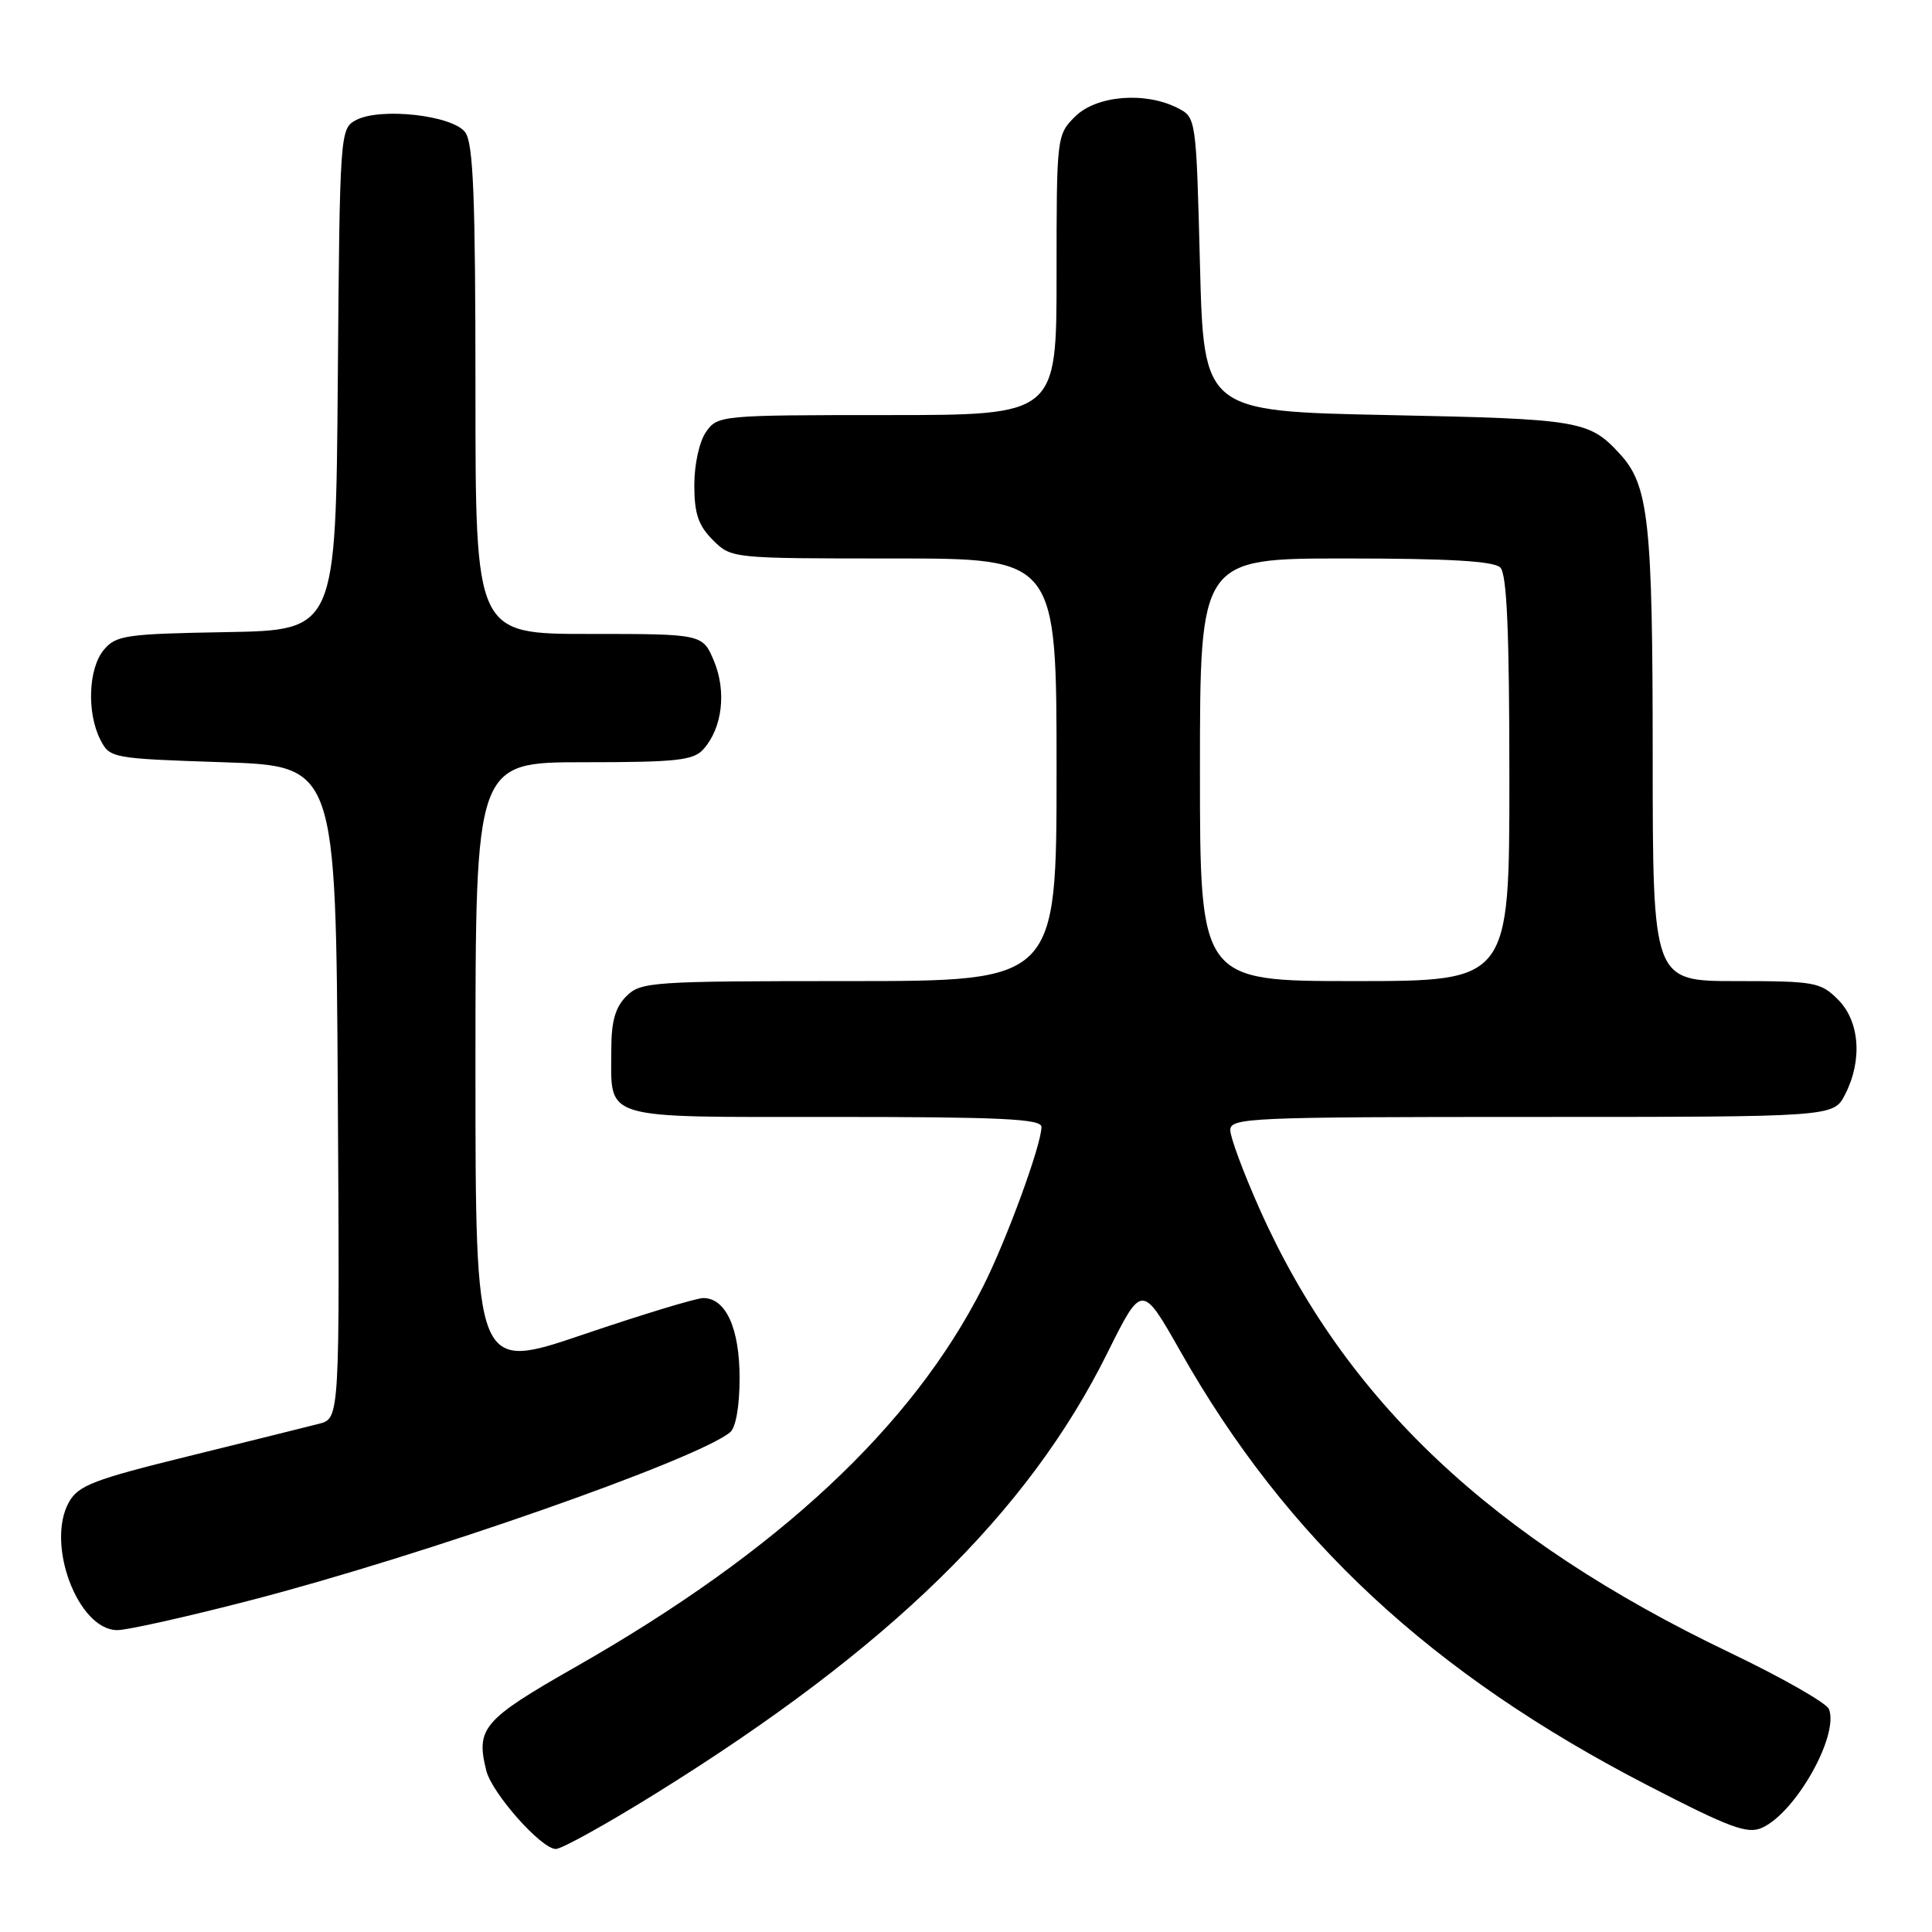 <?xml version="1.0" encoding="UTF-8" standalone="no"?>
<!DOCTYPE svg PUBLIC "-//W3C//DTD SVG 1.1//EN" "http://www.w3.org/Graphics/SVG/1.1/DTD/svg11.dtd" >
<svg xmlns="http://www.w3.org/2000/svg" xmlns:xlink="http://www.w3.org/1999/xlink" version="1.1" viewBox="0 0 256 256">
 <g >
 <path fill="currentColor"
d=" M 87.02 237.57 C 117.82 218.42 136.22 200.46 146.73 179.28 C 151.31 170.07 151.31 170.07 156.41 179.06 C 170.49 203.95 189.71 221.80 218.36 236.59 C 229.29 242.23 231.55 243.07 233.50 242.18 C 237.96 240.15 243.69 229.97 242.35 226.47 C 242.04 225.66 236.12 222.29 229.21 218.98 C 197.67 203.89 178.16 185.48 166.90 160.19 C 164.77 155.41 163.02 150.71 163.02 149.75 C 163.00 148.11 165.56 148.00 202.97 148.00 C 242.95 148.00 242.95 148.00 244.47 145.05 C 246.81 140.52 246.43 135.34 243.55 132.45 C 241.24 130.14 240.44 130.00 230.05 130.00 C 219.00 130.00 219.00 130.00 218.99 100.25 C 218.99 69.11 218.47 64.31 214.65 60.16 C 210.57 55.71 209.40 55.52 184.00 55.00 C 159.50 54.50 159.50 54.50 159.00 35.03 C 158.50 15.56 158.50 15.56 156.00 14.29 C 151.68 12.11 145.25 12.66 142.45 15.45 C 140.02 17.88 140.00 18.10 140.00 36.45 C 140.00 55.00 140.00 55.00 117.56 55.00 C 95.50 55.00 95.09 55.04 93.56 57.22 C 92.67 58.49 92.00 61.52 92.00 64.27 C 92.00 68.06 92.53 69.62 94.45 71.55 C 96.91 74.00 96.91 74.00 118.45 74.00 C 140.00 74.00 140.00 74.00 140.00 102.00 C 140.00 130.00 140.00 130.00 112.50 130.00 C 86.33 130.00 84.90 130.10 83.00 132.00 C 81.53 133.47 81.00 135.33 81.00 139.07 C 81.00 148.54 79.23 148.00 110.54 148.00 C 132.67 148.00 138.00 148.26 138.00 149.32 C 138.00 151.68 133.37 164.33 130.25 170.50 C 120.88 189.03 103.18 205.55 76.26 220.88 C 63.98 227.88 63.03 228.99 64.44 234.63 C 65.20 237.64 71.73 245.00 73.65 245.00 C 74.43 245.00 80.45 241.66 87.02 237.57 Z  M 33.23 212.04 C 56.04 206.13 92.35 193.41 96.75 189.78 C 97.50 189.16 98.00 186.31 98.00 182.60 C 98.00 176.01 96.18 172.00 93.19 172.00 C 92.26 172.00 85.09 174.18 77.25 176.84 C 63.00 181.68 63.00 181.68 63.00 141.34 C 63.00 101.00 63.00 101.00 77.35 101.00 C 89.75 101.00 91.90 100.76 93.23 99.25 C 95.72 96.44 96.28 91.62 94.61 87.60 C 93.10 84.00 93.10 84.00 78.05 84.00 C 63.00 84.00 63.00 84.00 63.00 51.69 C 63.00 26.14 62.72 19.00 61.65 17.54 C 60.00 15.27 50.37 14.20 47.16 15.92 C 45.06 17.04 45.02 17.54 44.76 50.28 C 44.50 83.50 44.50 83.50 30.00 83.76 C 16.65 83.99 15.36 84.18 13.75 86.12 C 11.71 88.57 11.48 94.42 13.29 98.00 C 14.54 100.46 14.78 100.51 29.53 101.00 C 44.50 101.50 44.50 101.50 44.76 144.73 C 45.02 187.96 45.02 187.96 42.26 188.66 C 40.74 189.05 32.99 190.98 25.03 192.94 C 12.40 196.05 10.38 196.82 9.13 199.05 C 6.04 204.61 10.35 216.00 15.55 216.00 C 16.87 216.00 24.83 214.22 33.23 212.04 Z  M 159.00 102.00 C 159.00 74.00 159.00 74.00 178.30 74.00 C 191.98 74.00 197.95 74.35 198.80 75.20 C 199.67 76.07 200.00 83.69 200.00 103.20 C 200.00 130.00 200.00 130.00 179.50 130.00 C 159.00 130.00 159.00 130.00 159.00 102.00 Z "/>
</g>
</svg>